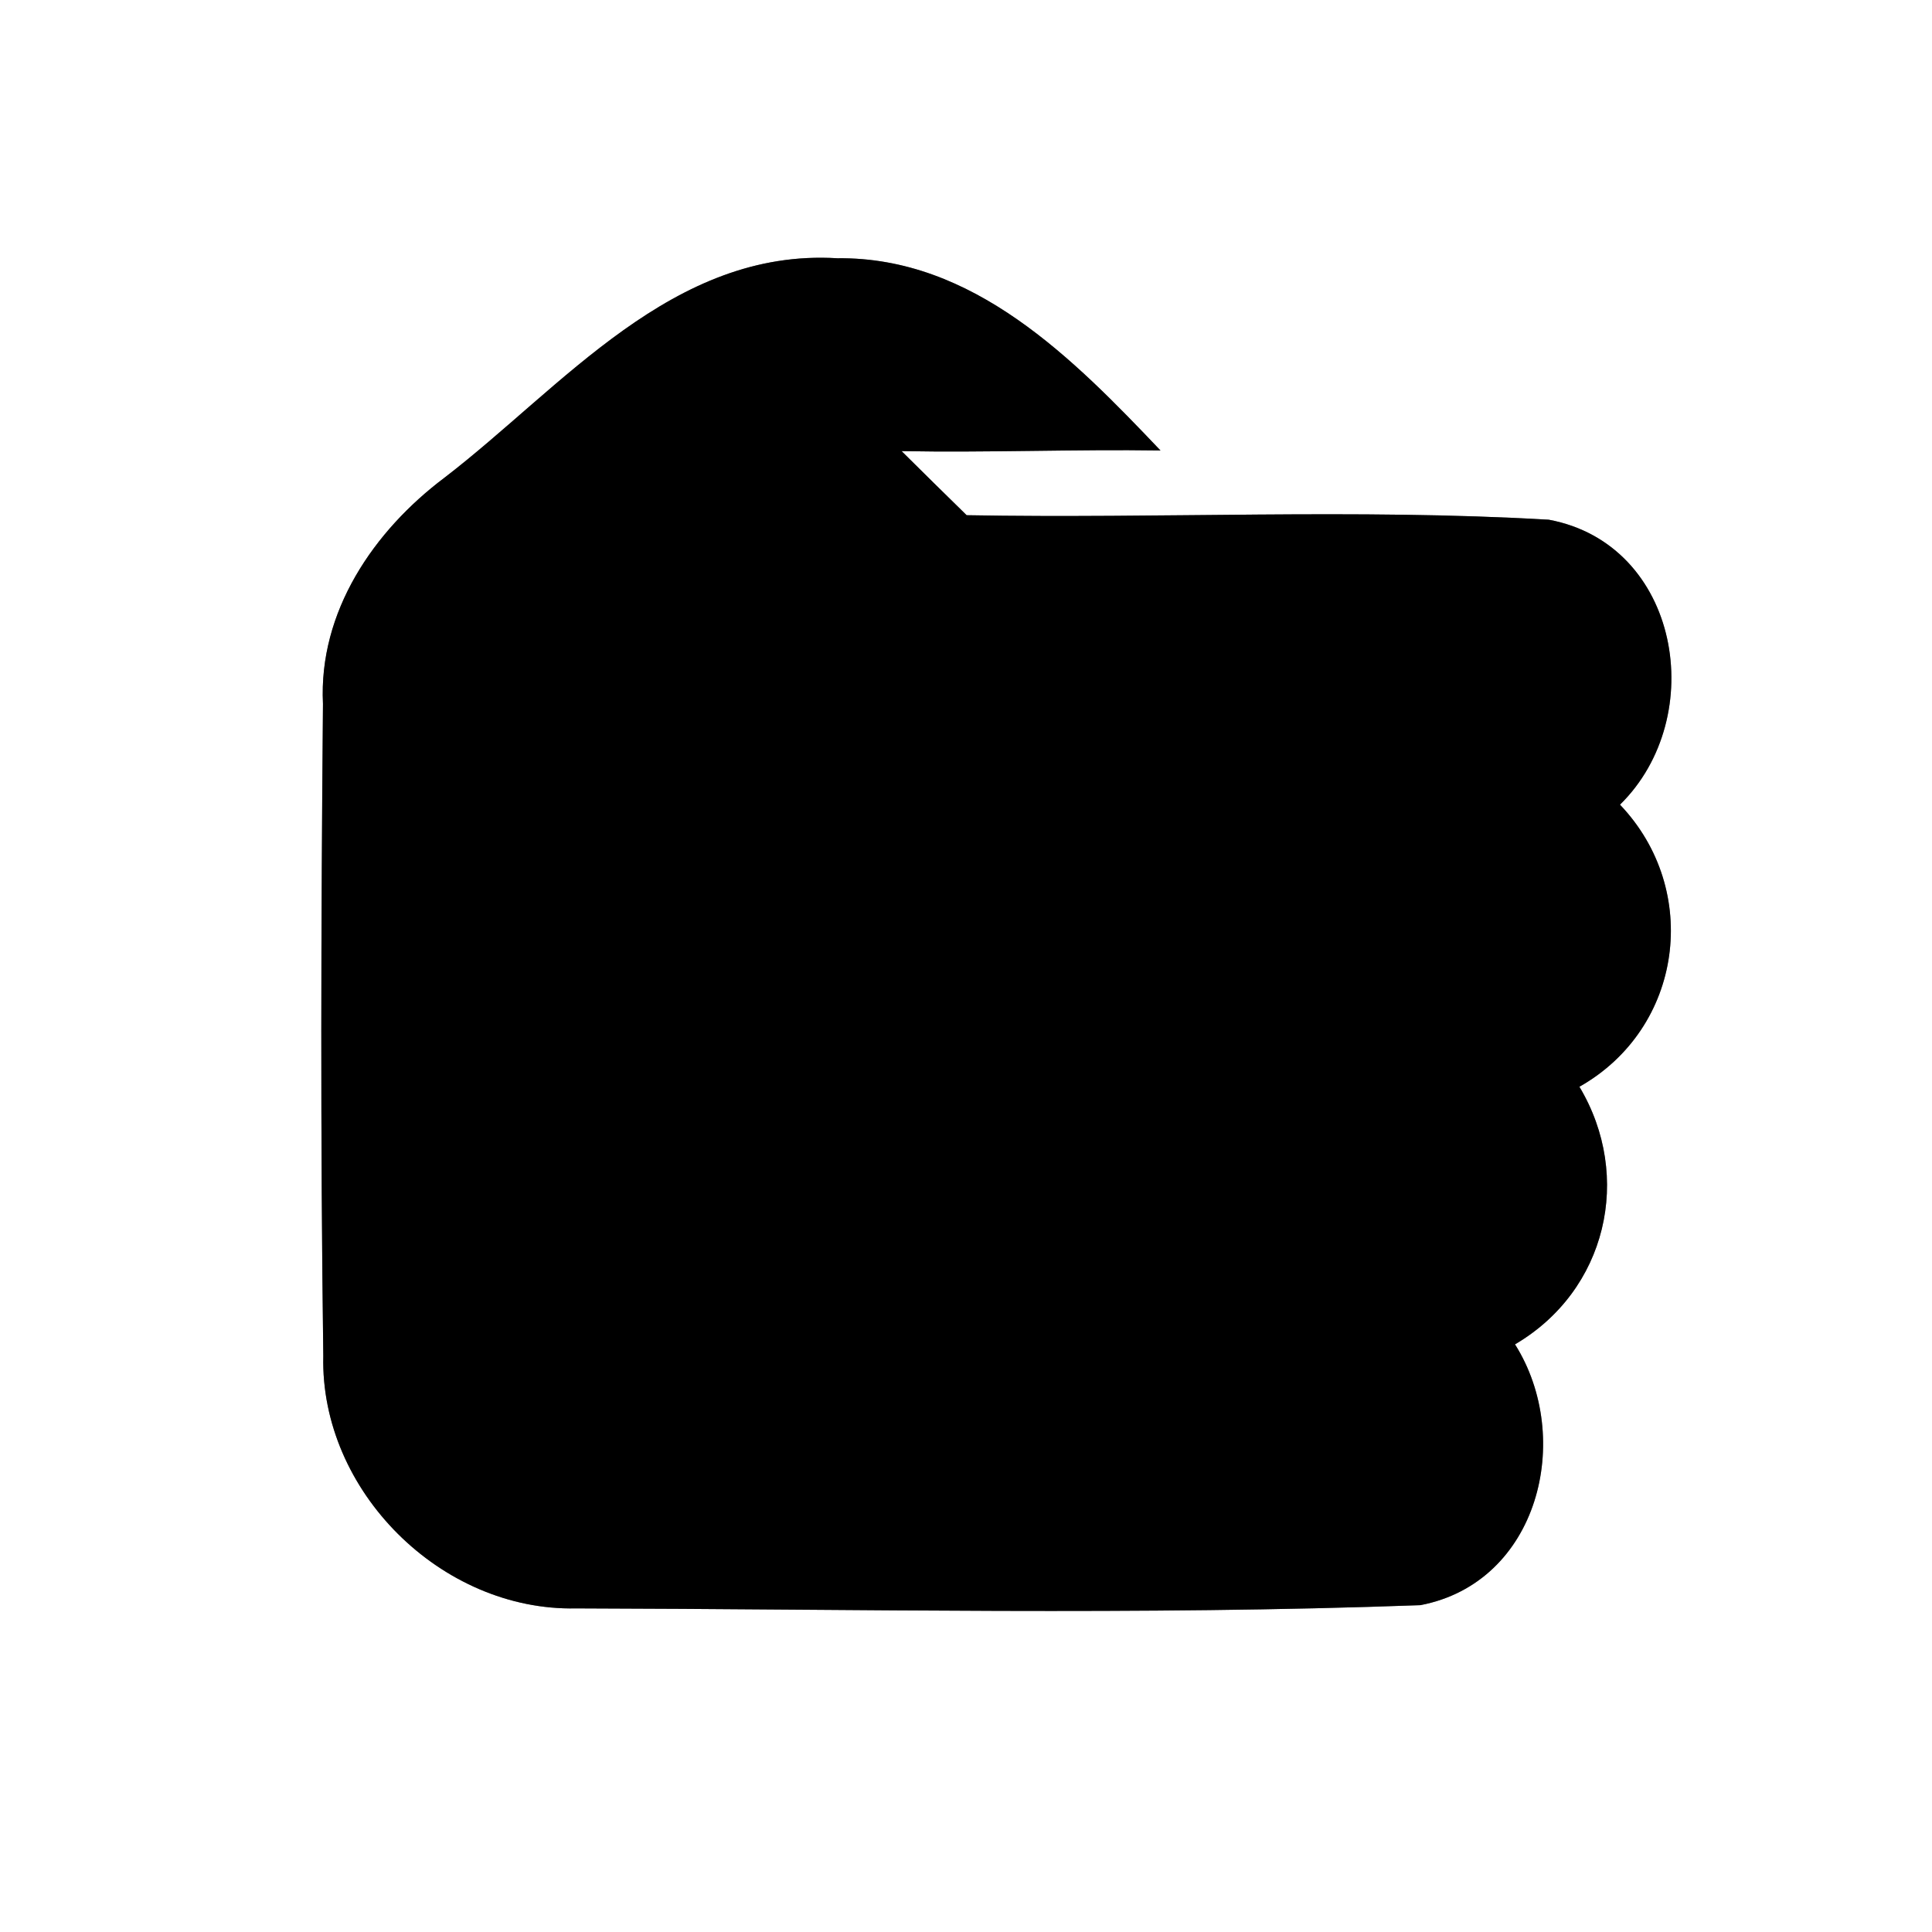 <?xml version="1.0" encoding="UTF-8" ?>
<!DOCTYPE svg PUBLIC "-//W3C//DTD SVG 1.1//EN" "http://www.w3.org/Graphics/SVG/1.1/DTD/svg11.dtd">
<svg width="60pt" height="60pt" viewBox="0 0 60 60" version="1.1" xmlns="http://www.w3.org/2000/svg">
<rect x="0" y="0" width="60" height="60" fill="#808080" stroke="none"/>
<g id="#ffffffff">
<path fill="#ffffff" opacity="1.00" d=" M 0.00 0.00 L 60.00 0.00 L 60.00 60.00 L 0.00 60.00 L 0.00 0.00 M 13.81 14.83 C 11.60 16.49 9.89 19.00 10.03 21.86 C 9.97 28.61 9.95 35.36 10.04 42.11 C 9.94 46.30 13.70 50.04 17.89 49.95 C 26.62 49.97 35.38 50.17 44.11 49.85 C 47.78 49.15 48.89 44.67 47.05 41.75 C 49.90 40.08 50.72 36.54 49.05 33.75 C 52.27 31.93 52.84 27.64 50.31 24.99 C 53.09 22.26 52.17 16.90 48.10 16.14 C 42.08 15.79 36.04 16.11 30.02 16.00 C 29.51 15.50 28.50 14.51 28.00 14.01 C 30.68 14.06 33.36 13.95 36.04 13.99 C 33.34 11.15 30.23 7.97 26.00 8.02 C 20.89 7.71 17.48 12.01 13.81 14.83 Z" />
</g>
<g id="#000000ff">
<path fill="#000000" opacity="1.00" d=" M 13.81 14.83 C 17.48 12.01 20.89 7.71 26.00 8.02 C 30.23 7.97 33.34 11.15 36.04 13.99 C 33.36 13.95 30.68 14.06 28.00 14.01 C 28.50 14.51 29.51 15.50 30.02 16.00 C 36.04 16.11 42.08 15.79 48.10 16.14 C 52.17 16.90 53.09 22.26 50.31 24.99 C 52.84 27.64 52.27 31.93 49.05 33.75 C 50.72 36.54 49.90 40.08 47.05 41.75 C 48.89 44.67 47.78 49.15 44.11 49.85 C 35.38 50.17 26.62 49.97 17.89 49.95 C 13.70 50.04 9.94 46.30 10.04 42.11 C 9.95 35.36 9.97 28.61 10.03 21.86 C 9.89 19.00 11.60 16.49 13.81 14.83 Z" />
</g>
</svg>

